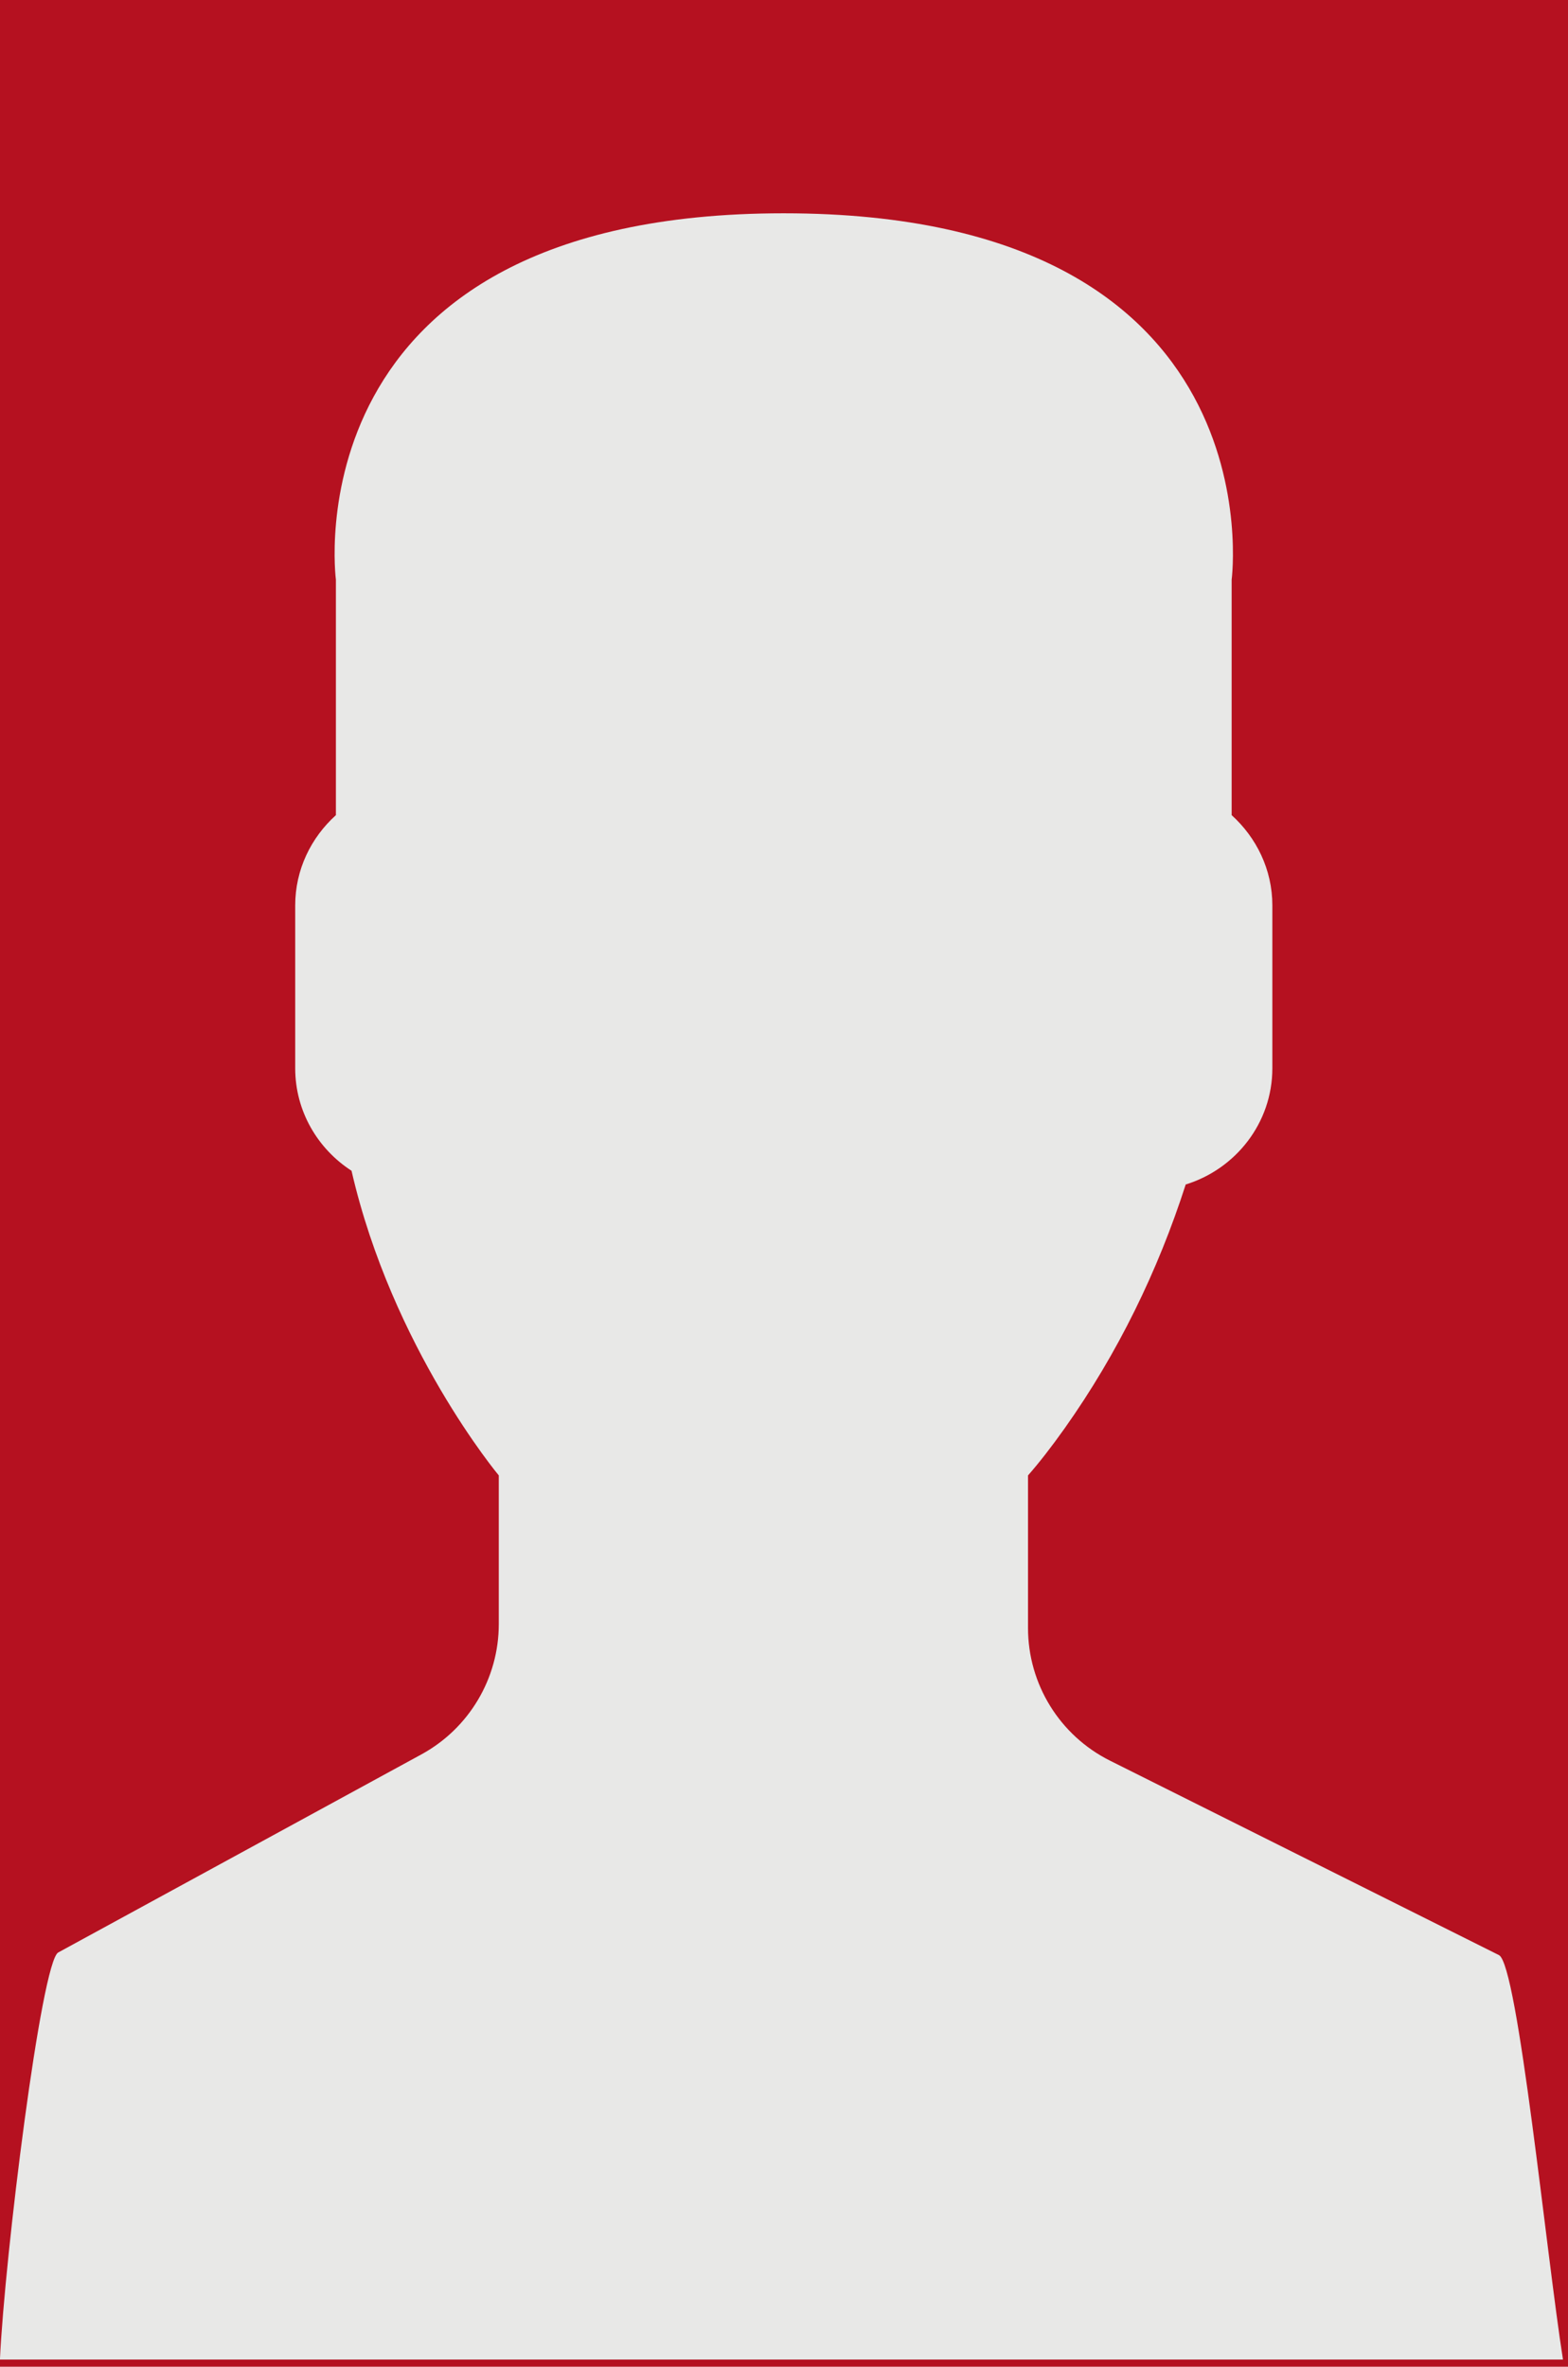 <?xml version="1.0" encoding="UTF-8" standalone="no"?>
<!-- Generator: Adobe Illustrator 18.0.0, SVG Export Plug-In . SVG Version: 6.00 Build 0)  -->

<svg
   xmlns:dc="http://purl.org/dc/elements/1.1/"
   xmlns:cc="http://creativecommons.org/ns#"
   xmlns:rdf="http://www.w3.org/1999/02/22-rdf-syntax-ns#"
   xmlns:svg="http://www.w3.org/2000/svg"
   xmlns="http://www.w3.org/2000/svg"
   xmlns:sodipodi="http://sodipodi.sourceforge.net/DTD/sodipodi-0.dtd"
   xmlns:inkscape="http://www.inkscape.org/namespaces/inkscape"
   version="1.1"
   id="Capa_1"
   x="0px"
   y="0px"
   viewBox="0 0 424 640"
   xml:space="preserve"
   sodipodi:docname="ico-empty-ava-424x640.svg"
   width="424"
   height="640"
   inkscape:version="0.92.1 r15371"><defs
   id="defs49" /><sodipodi:namedview
   pagecolor="#ffffff"
   bordercolor="#666666"
   borderopacity="1"
   objecttolerance="10"
   gridtolerance="10"
   guidetolerance="10"
   inkscape:pageopacity="0"
   inkscape:pageshadow="2"
   inkscape:window-width="1366"
   inkscape:window-height="706"
   id="namedview47"
   showgrid="false"
   inkscape:zoom="0.71929825"
   inkscape:cx="196.2223"
   inkscape:cy="319.79211"
   inkscape:window-x="-8"
   inkscape:window-y="-8"
   inkscape:window-maximized="1"
   inkscape:current-layer="g14" />
<g
   id="g14"
   transform="matrix(2.83,0,0,2.83,92.407,348.992)">
	
	<g
   id="g12">
		
	</g>
<rect
   style="fill:#b51120;fill-opacity:1;stroke-width:5.944"
   id="rect4502"
   width="150.514"
   height="226.84"
   x="-33.002"
   y="-123.664" /><g
   id="g8"
   transform="matrix(4.403,0,0,4.403,83.567,-357.472)">
		<path
   style="fill:#e8e8e7;fill-opacity:1;stroke-width:12.46"
   d="m 212.629,57.777 c -134.613,0 -121.492,99.395 -121.492,99.395 v 63.871 c -6.729,6.081 -11.039,14.765 -11.039,24.484 v 44.184 c 0,11.638 6.119,21.88 15.277,27.799 11.04,48.059 39.947,82.648 39.947,82.648 v 40.371 c -0.013,14.703 -8.061,28.248 -20.982,35.301 L 15.812,529.57 C 11.229,532.07 1.286,612.063 2.2026366e-6,640 H 424 C 419.577,612.081 411.776,532.845 406.629,530.281 L 301.125,477.537 c -13.632,-6.816 -22.242,-20.747 -22.242,-35.986 V 400.158 c 2.966,-3.377 6.354,-7.713 9.98,-12.834 14.38,-20.31 25.258,-42.65 32.797,-66.088 13.532,-4.174 23.502,-16.673 23.502,-31.525 v -44.184 c 0,-9.719 -4.325,-18.404 -11.041,-24.484 v -63.871 c 0,0 13.121,-99.395 -121.492,-99.395 z"
   transform="matrix(0.08,0,0,0.08,-26.397,53.187)"
   id="path2"
   inkscape:connector-curvature="0"
   sodipodi:nodetypes="sccsscccccccccscccssccs" />
		<g
   id="g6">
			
		</g>
	</g></g>
<g
   id="g16"
   transform="translate(0,582)">
</g>
<g
   id="g18"
   transform="translate(0,582)">
</g>
<g
   id="g20"
   transform="translate(0,582)">
</g>
<g
   id="g22"
   transform="translate(0,582)">
</g>
<g
   id="g24"
   transform="translate(0,582)">
</g>
<g
   id="g26"
   transform="translate(0,582)">
</g>
<g
   id="g28"
   transform="translate(0,582)">
</g>
<g
   id="g30"
   transform="translate(0,582)">
</g>
<g
   id="g32"
   transform="translate(0,582)">
</g>
<g
   id="g34"
   transform="translate(0,582)">
</g>
<g
   id="g36"
   transform="translate(0,582)">
</g>
<g
   id="g38"
   transform="translate(0,582)">
</g>
<g
   id="g40"
   transform="translate(0,582)">
</g>
<g
   id="g42"
   transform="translate(0,582)">
</g>
<g
   id="g44"
   transform="translate(0,582)">
</g>
</svg>